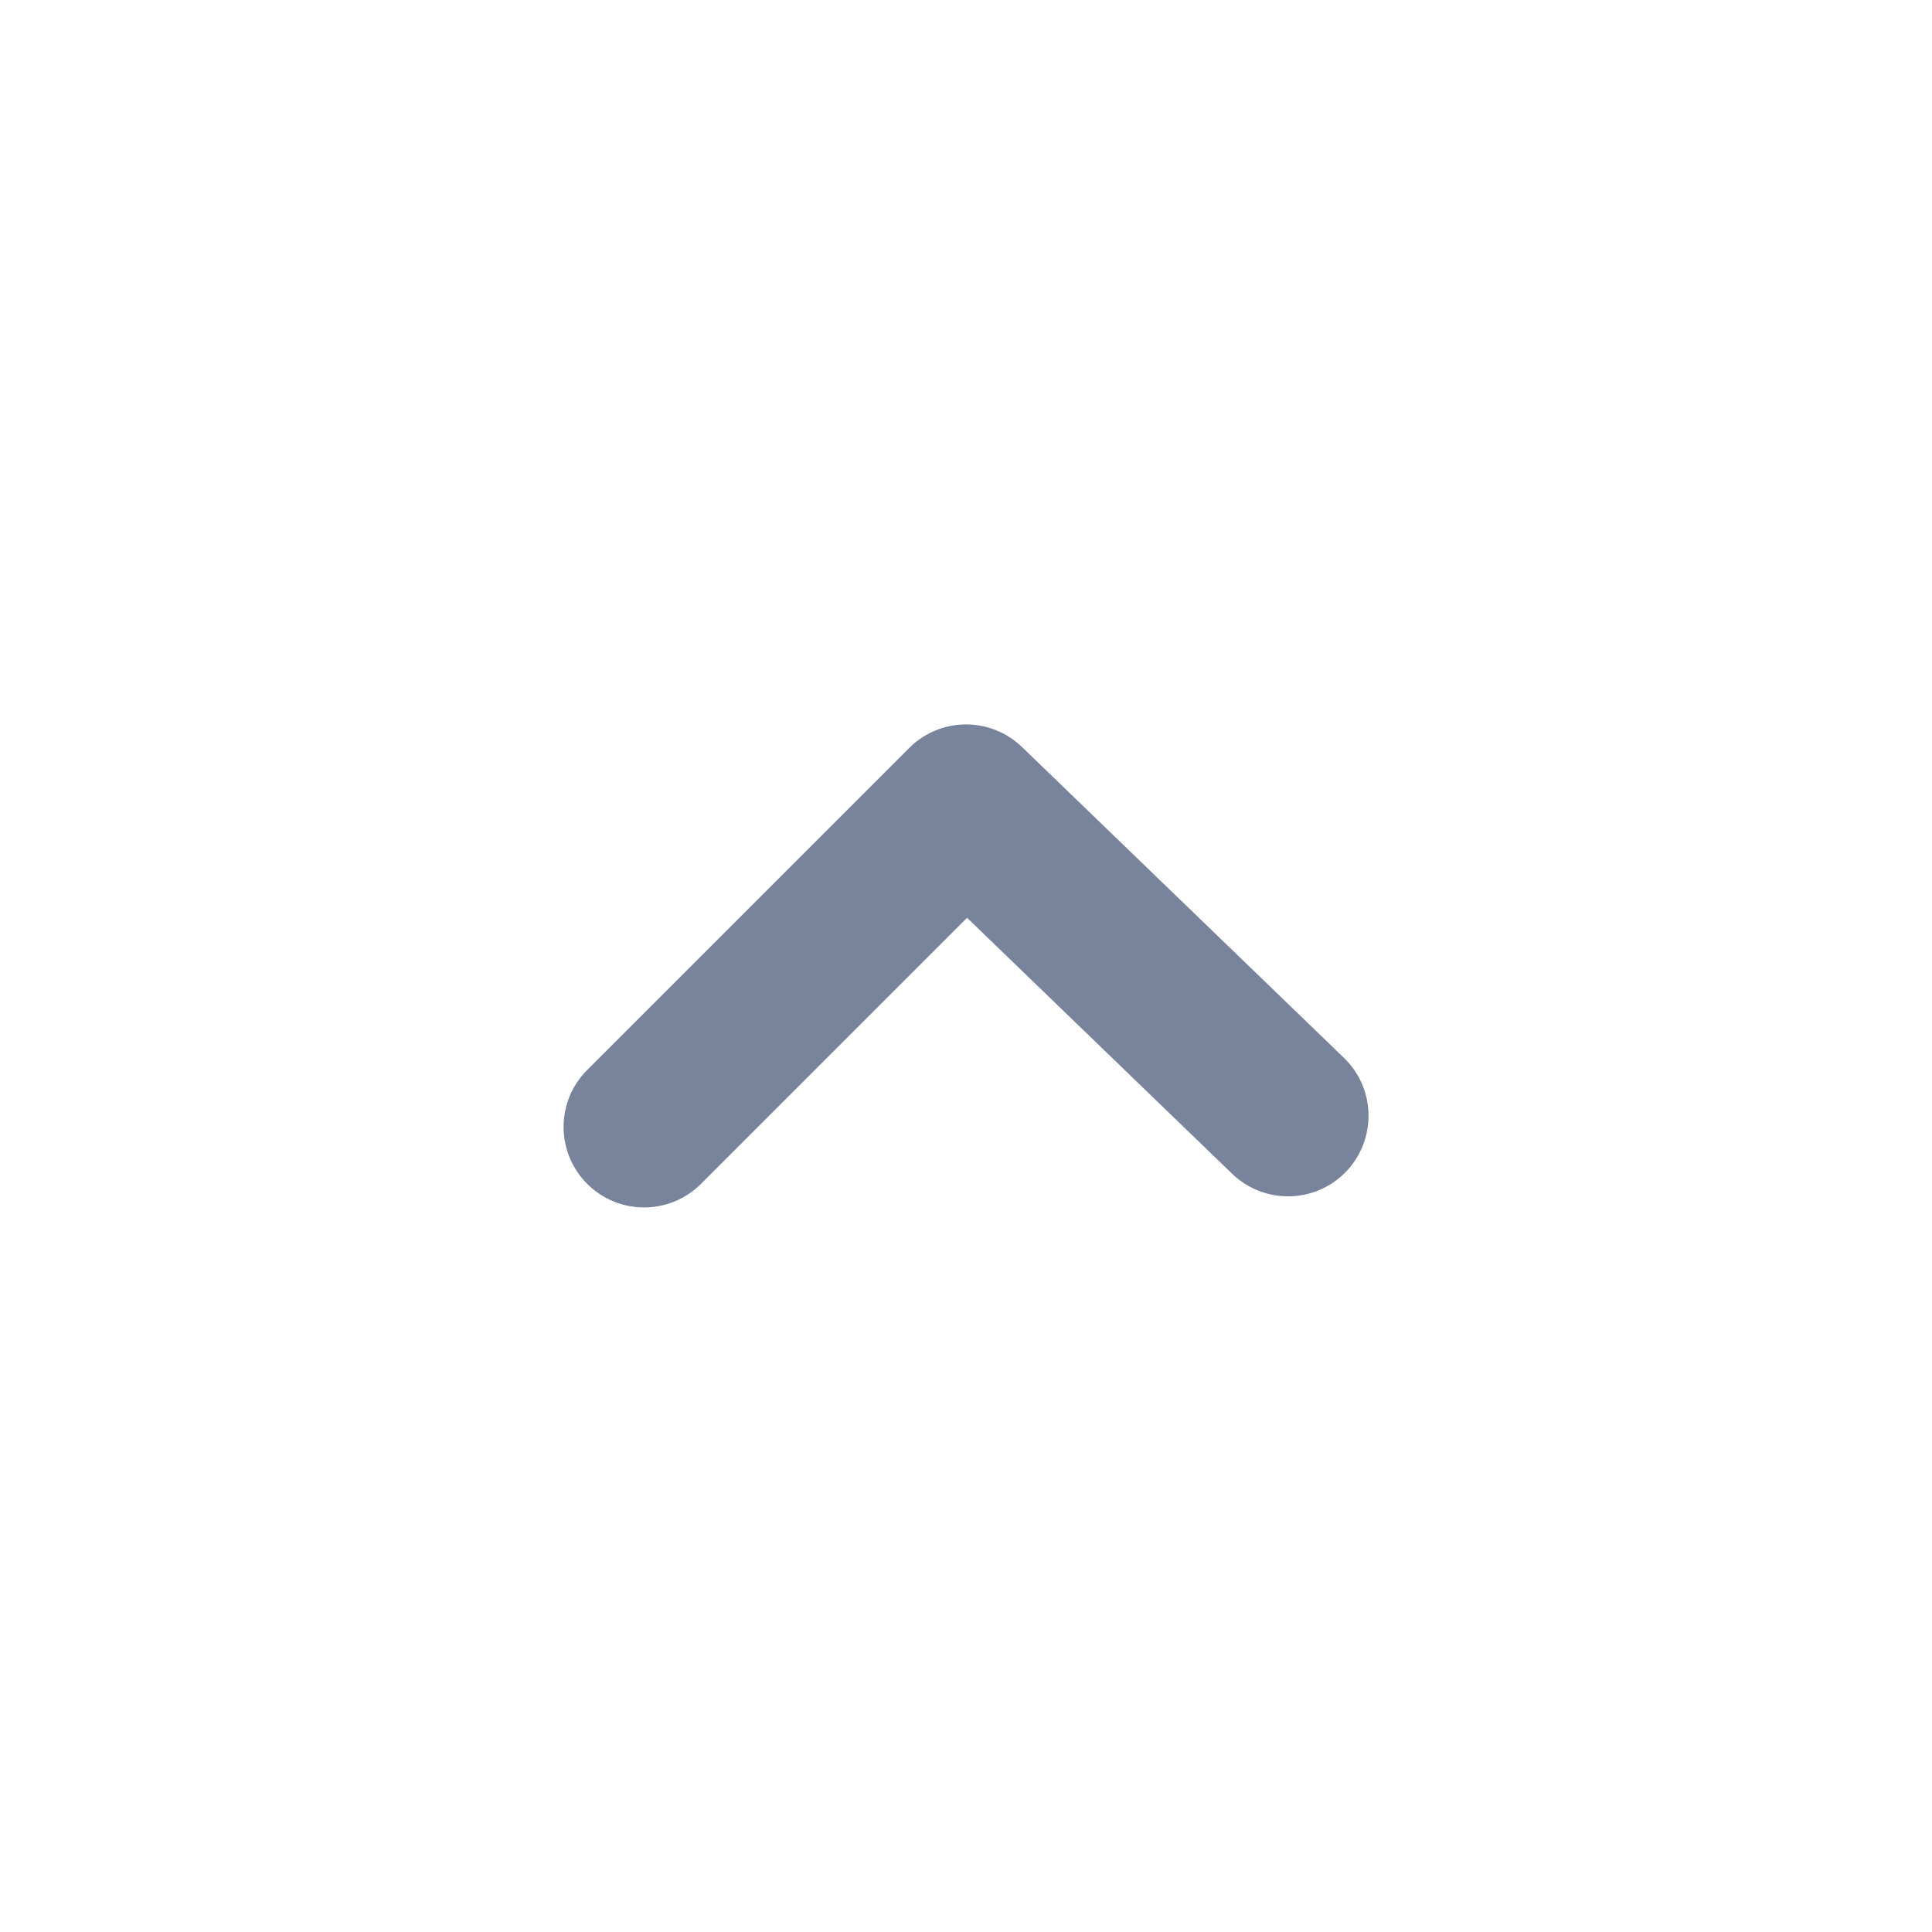 <svg width="24" height="24" viewBox="0 0 24 24" fill="none" xmlns="http://www.w3.org/2000/svg">
<path fill-rule="evenodd" clip-rule="evenodd" d="M7.001 13.999C7.001 14.255 7.099 14.511 7.294 14.706C7.685 15.097 8.317 15.097 8.708 14.706L12.013 11.401L15.306 14.581C15.704 14.964 16.337 14.953 16.72 14.556C17.103 14.158 17.092 13.525 16.696 13.142L12.696 9.28C12.303 8.901 11.68 8.906 11.294 9.292L7.294 13.292C7.099 13.487 7.001 13.743 7.001 13.999Z" fill="#78849C"/>
</svg>
